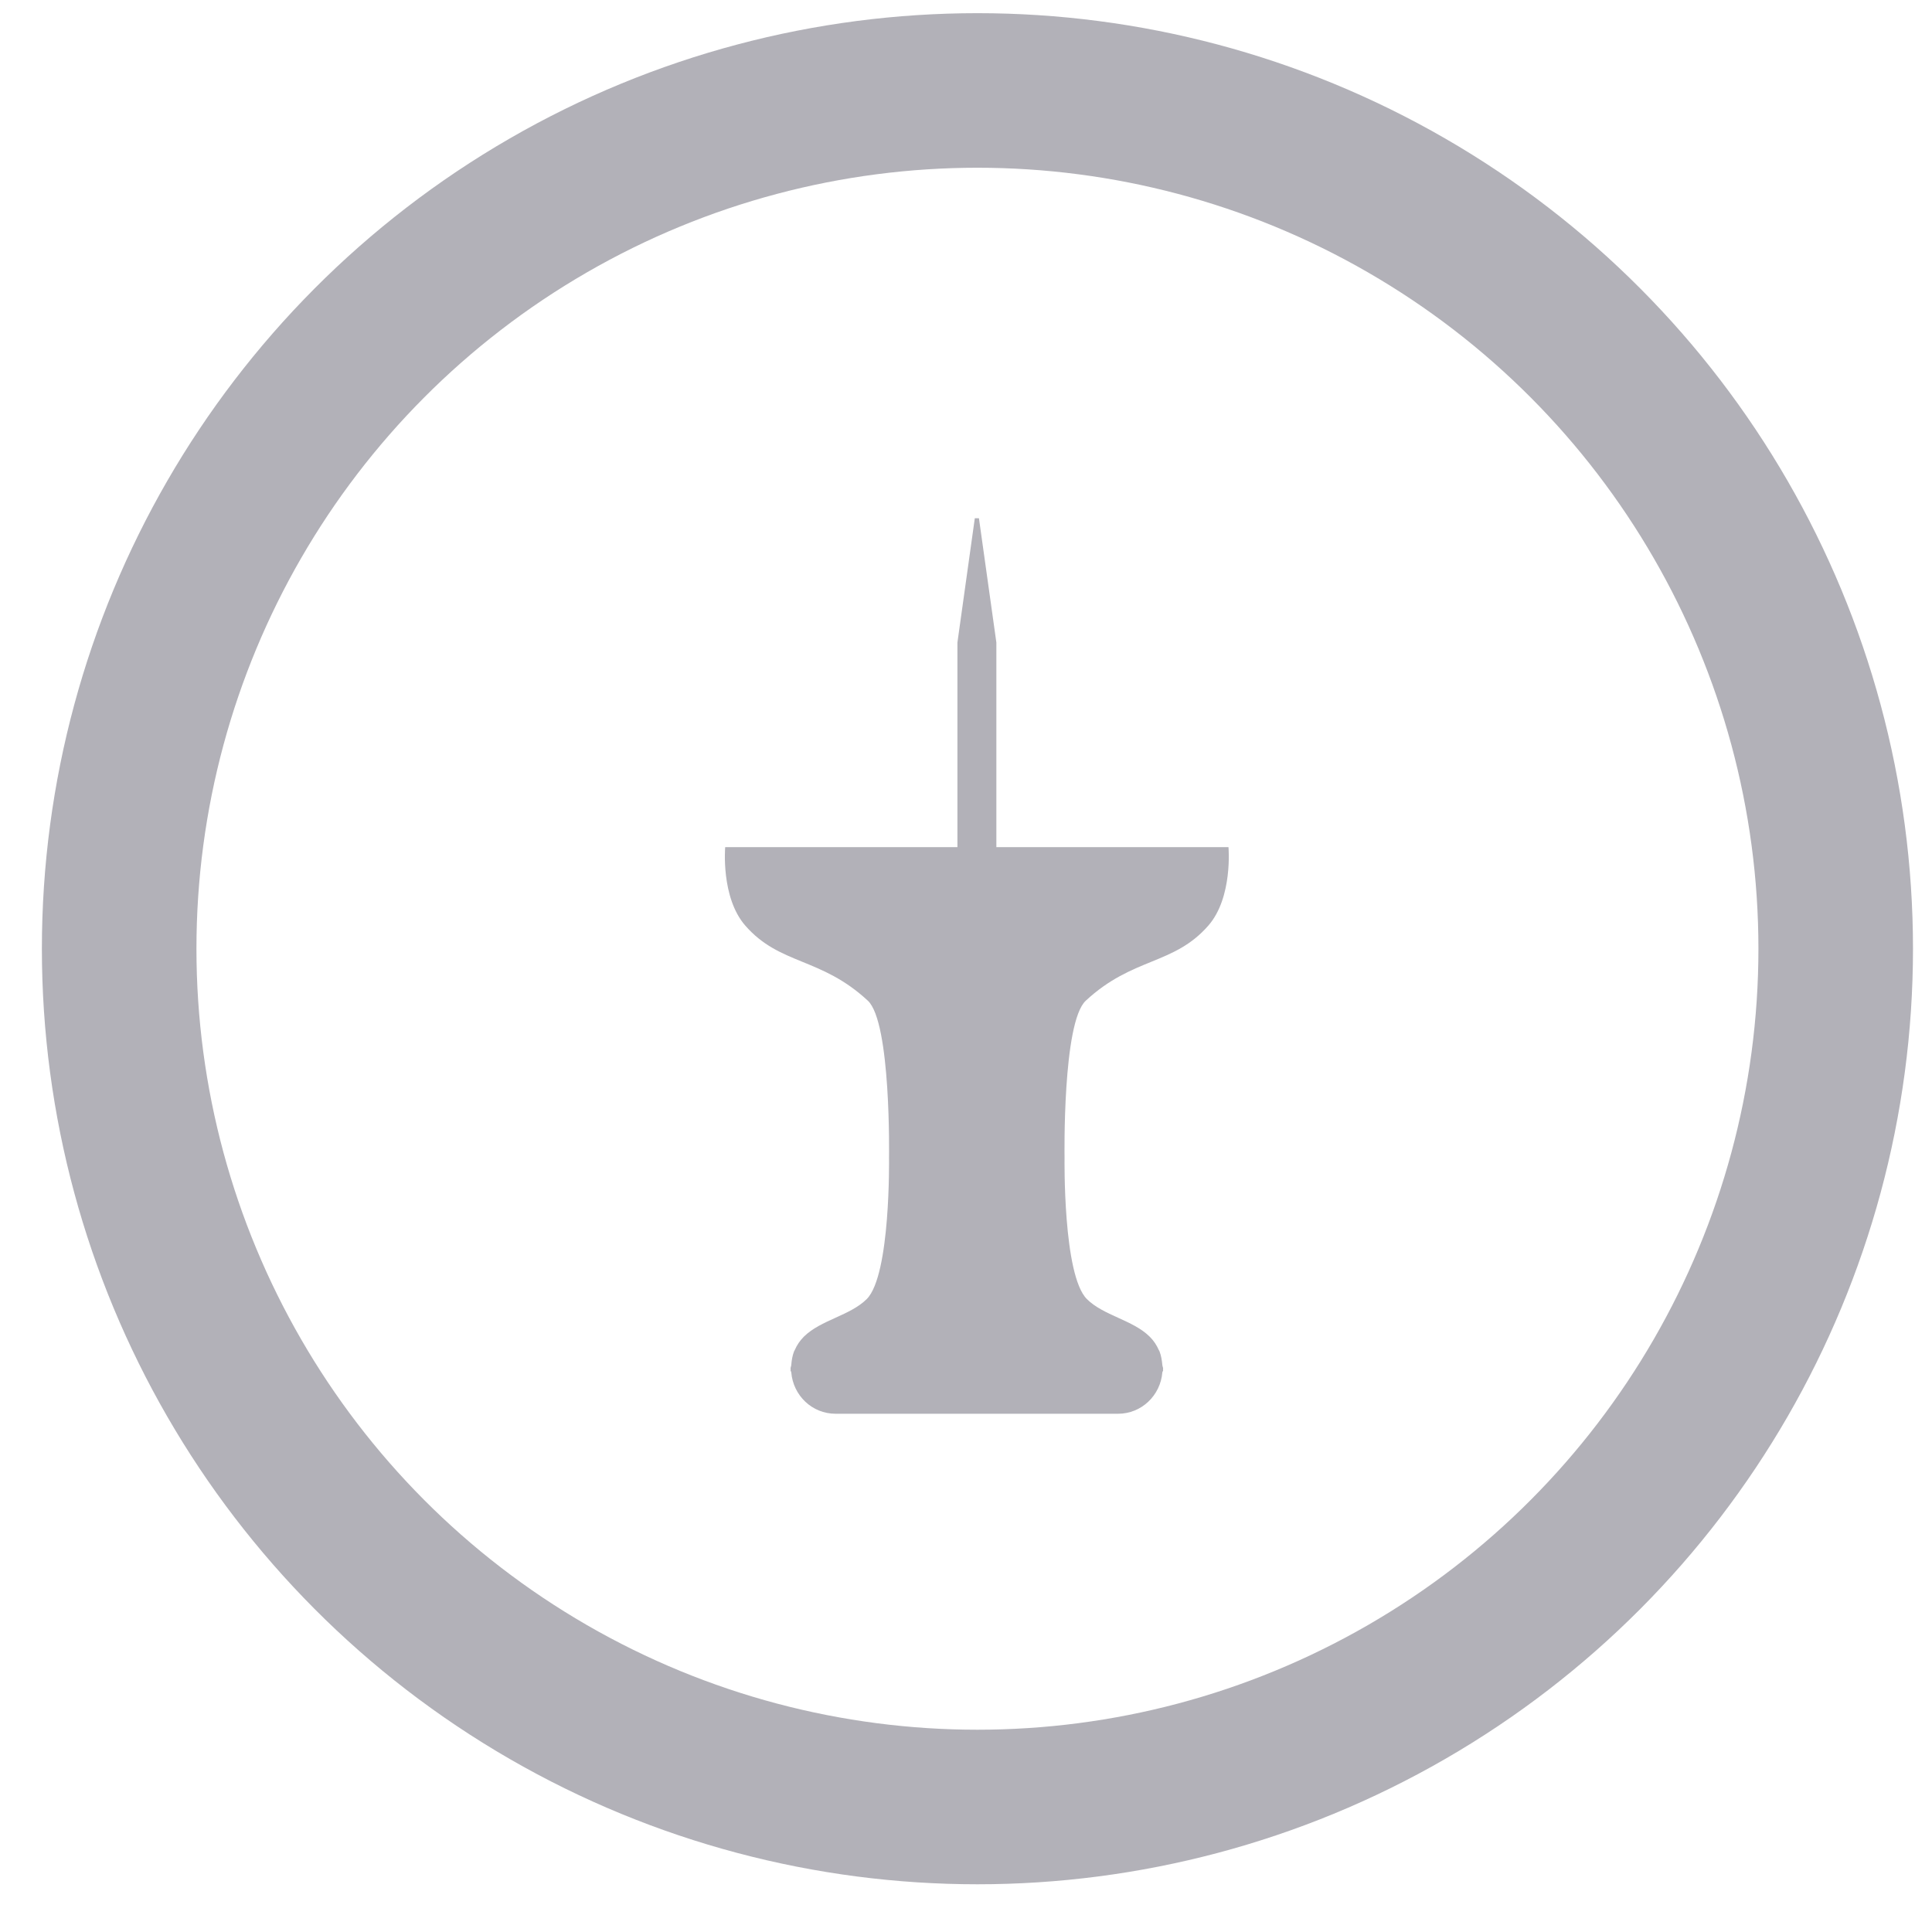 <?xml version="1.0" encoding="utf-8"?>
<!-- Generator: Adobe Illustrator 16.2.1, SVG Export Plug-In . SVG Version: 6.00 Build 0)  -->
<!DOCTYPE svg PUBLIC "-//W3C//DTD SVG 1.1//EN" "http://www.w3.org/Graphics/SVG/1.1/DTD/svg11.dtd">
<svg version="1.1" id="Layer_1" xmlns="http://www.w3.org/2000/svg" xmlns:xlink="http://www.w3.org/1999/xlink" x="0px" y="0px"
	 width="50px" height="50px" viewBox="0 0 50 50" enable-background="new 0 0 50 50" xml:space="preserve">
<circle fill="none" stroke="#B2B1B8" stroke-width="4" stroke-miterlimit="10" cx="25.296" cy="24.553" r="22.212"/>
<path fill="#B2B1B8" d="M31.793,21.924h-6.007v-5.295l-0.451-3.217h-0.107l-0.45,3.217v5.295h-6.01c0,0-0.116,1.3,0.518,2.028
	c0.896,1.029,1.954,0.814,3.174,1.946c0.605,0.563,0.548,4.063,0.548,4.063s0.045,3.036-0.576,3.658
	c-0.43,0.429-1.185,0.539-1.625,0.971c-0.004,0.005-0.007,0.007-0.01,0.011c-0.095,0.096-0.172,0.207-0.229,0.34
	c-0.007,0.014-0.015,0.024-0.02,0.039c-0.039,0.101-0.06,0.22-0.07,0.348c-0.003,0.033-0.019,0.061-0.019,0.094
	c0,0.005,0.003,0.01,0.004,0.016c-0.001,0.011-0.004,0.017-0.004,0.025c0,0.021,0.017,0.032,0.019,0.053
	c0.05,0.599,0.537,1.072,1.148,1.072h7.308c0.61,0,1.099-0.475,1.148-1.072c0.002-0.021,0.02-0.031,0.02-0.053
	c0-0.01-0.004-0.016-0.004-0.025c0-0.006,0.004-0.011,0.004-0.016c0-0.033-0.018-0.061-0.02-0.094
	c-0.012-0.128-0.032-0.247-0.071-0.348c-0.004-0.015-0.012-0.025-0.02-0.039c-0.058-0.133-0.134-0.244-0.229-0.34
	c-0.004-0.004-0.006-0.006-0.011-0.011c-0.438-0.432-1.194-0.542-1.623-0.971c-0.623-0.622-0.577-3.658-0.577-3.658
	s-0.058-3.5,0.549-4.063c1.219-1.132,2.277-0.917,3.174-1.946C31.909,23.224,31.793,21.924,31.793,21.924z"/>
</svg>
